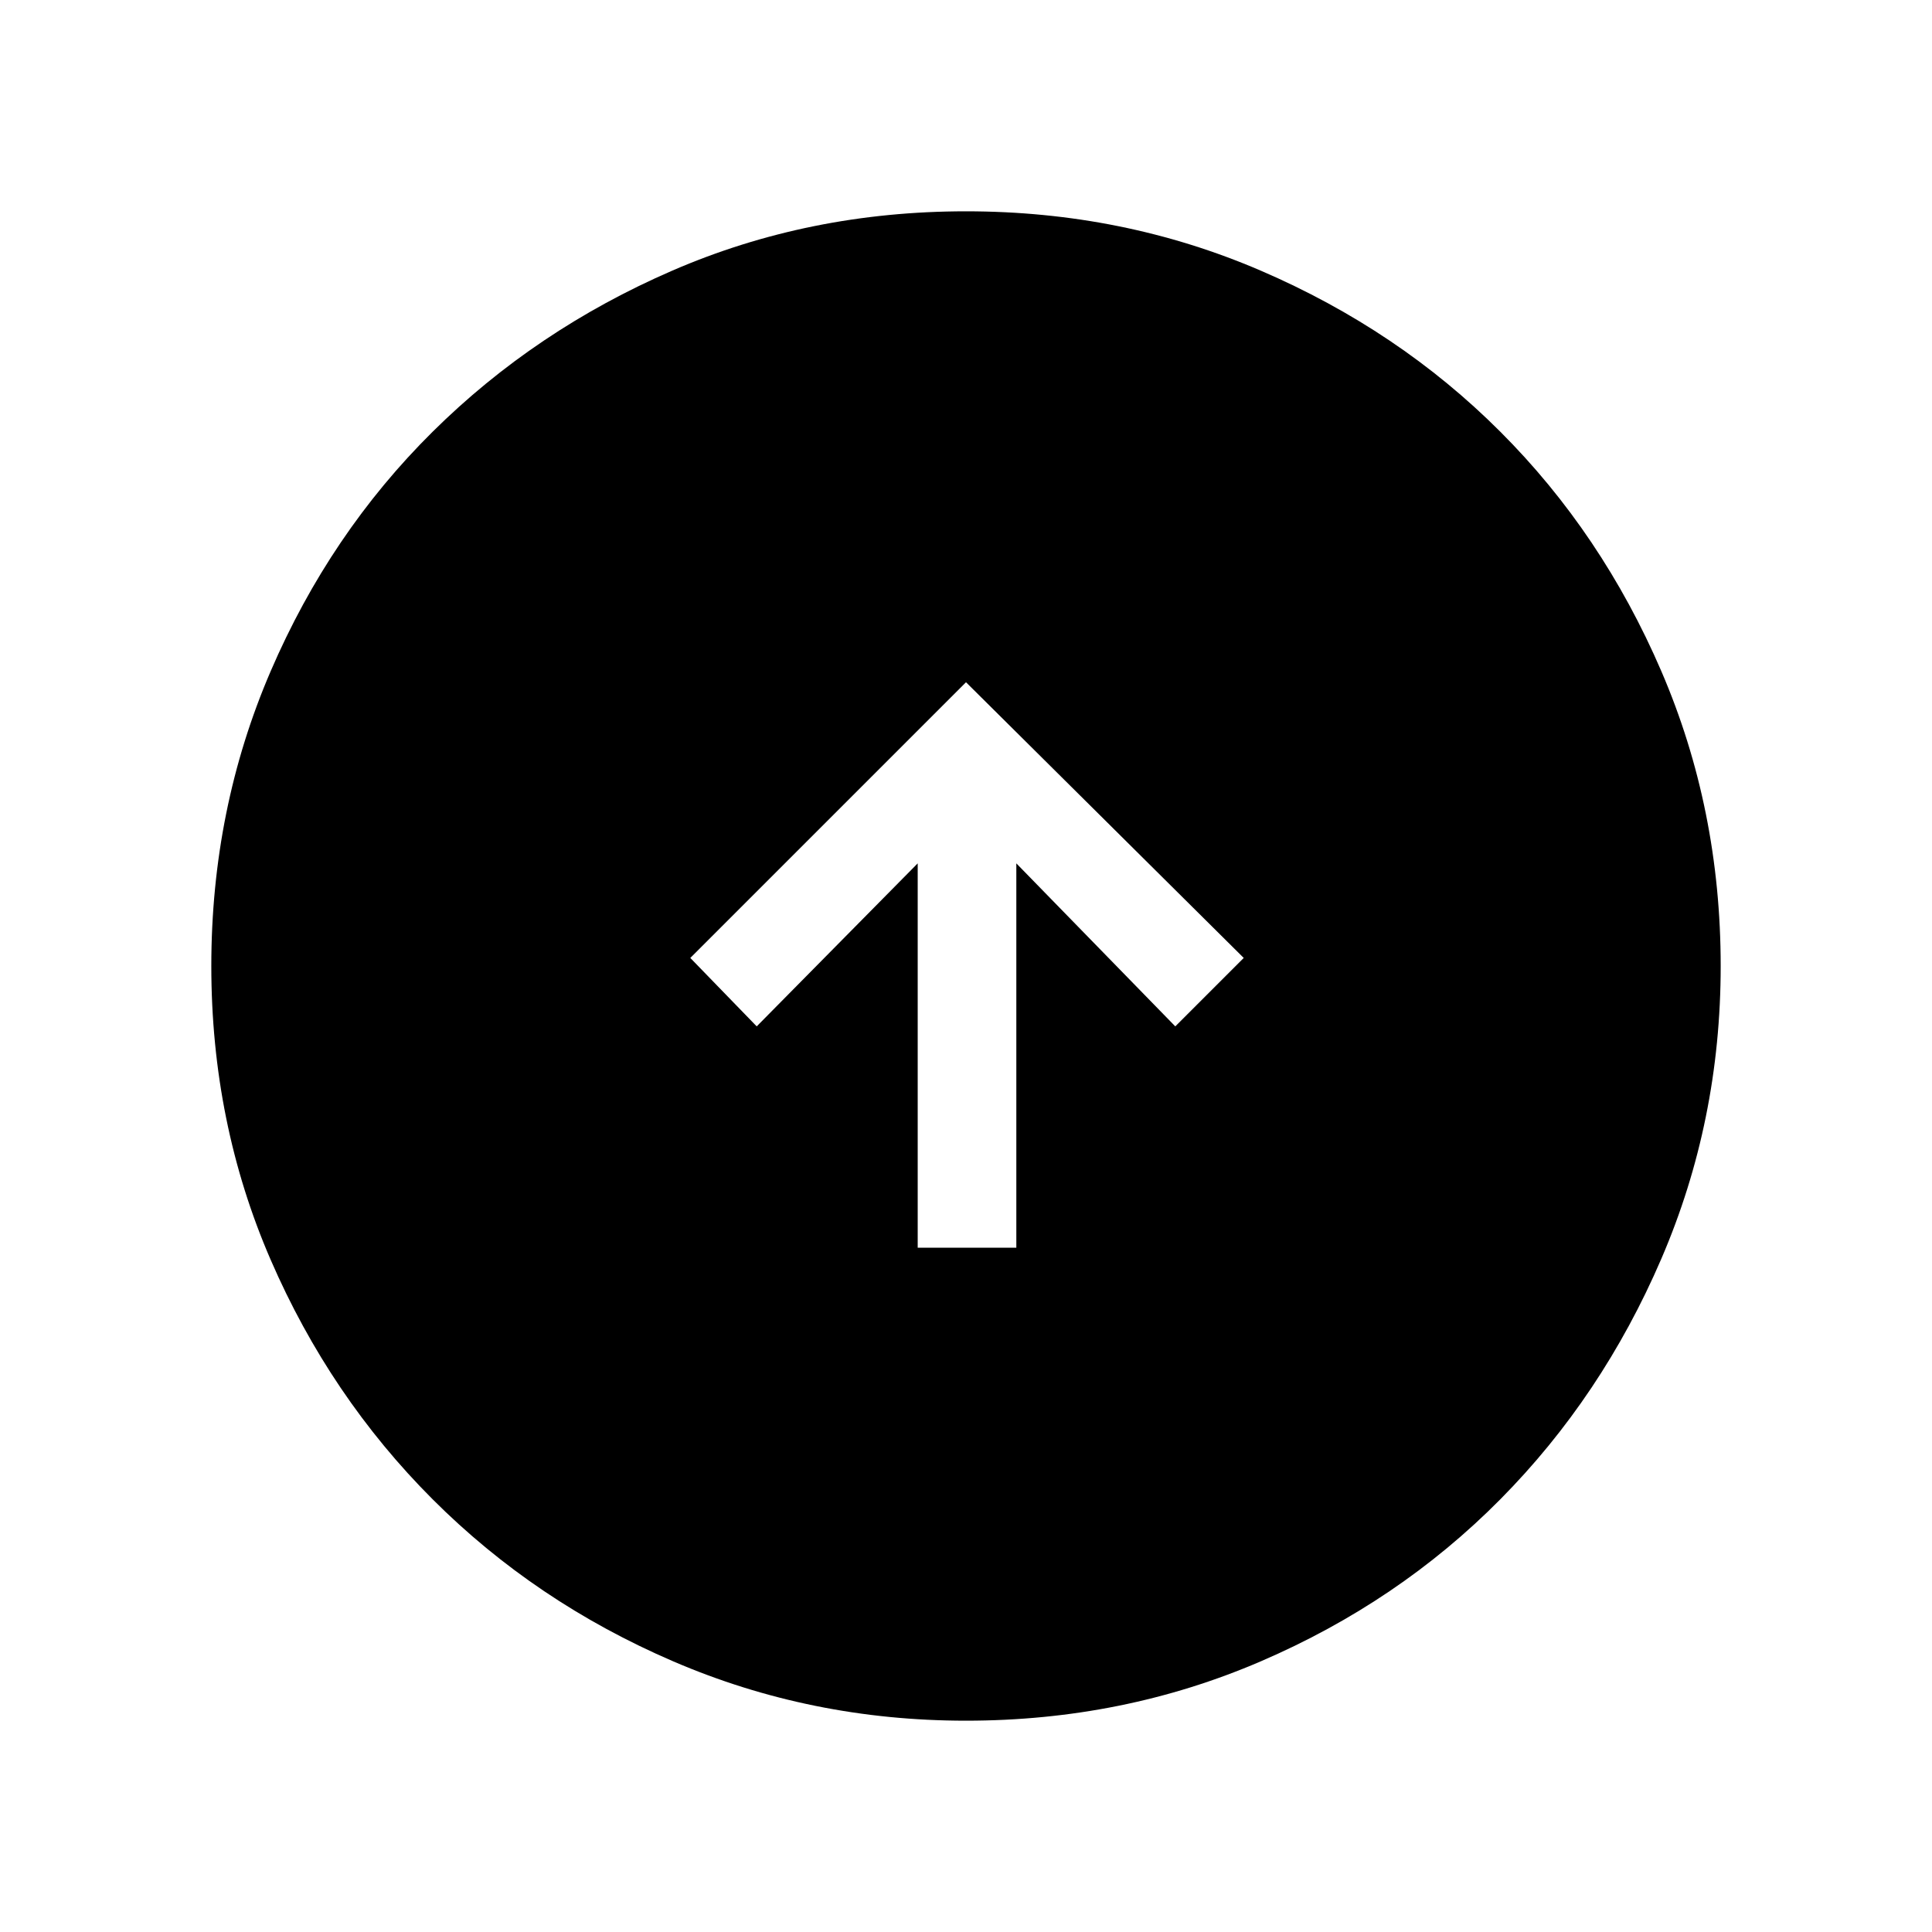 <svg xmlns="http://www.w3.org/2000/svg" height="40" width="40"><path d="M19 25.833h2.042v-7.958l3.291 3.375 1.417-1.417L20 14.125l-5.708 5.708 1.375 1.417L19 17.875Zm1 9.792q-3.208 0-6.063-1.229-2.854-1.229-4.979-3.354t-3.354-4.959Q4.375 23.25 4.375 20t1.229-6.104q1.229-2.854 3.354-4.958 2.125-2.105 4.959-3.334Q16.75 4.375 20 4.375t6.104 1.229q2.854 1.229 4.958 3.334 2.105 2.104 3.334 4.958T35.625 20q0 3.208-1.229 6.062-1.229 2.855-3.334 4.98-2.104 2.125-4.958 3.354T20 35.625Z"/></svg>